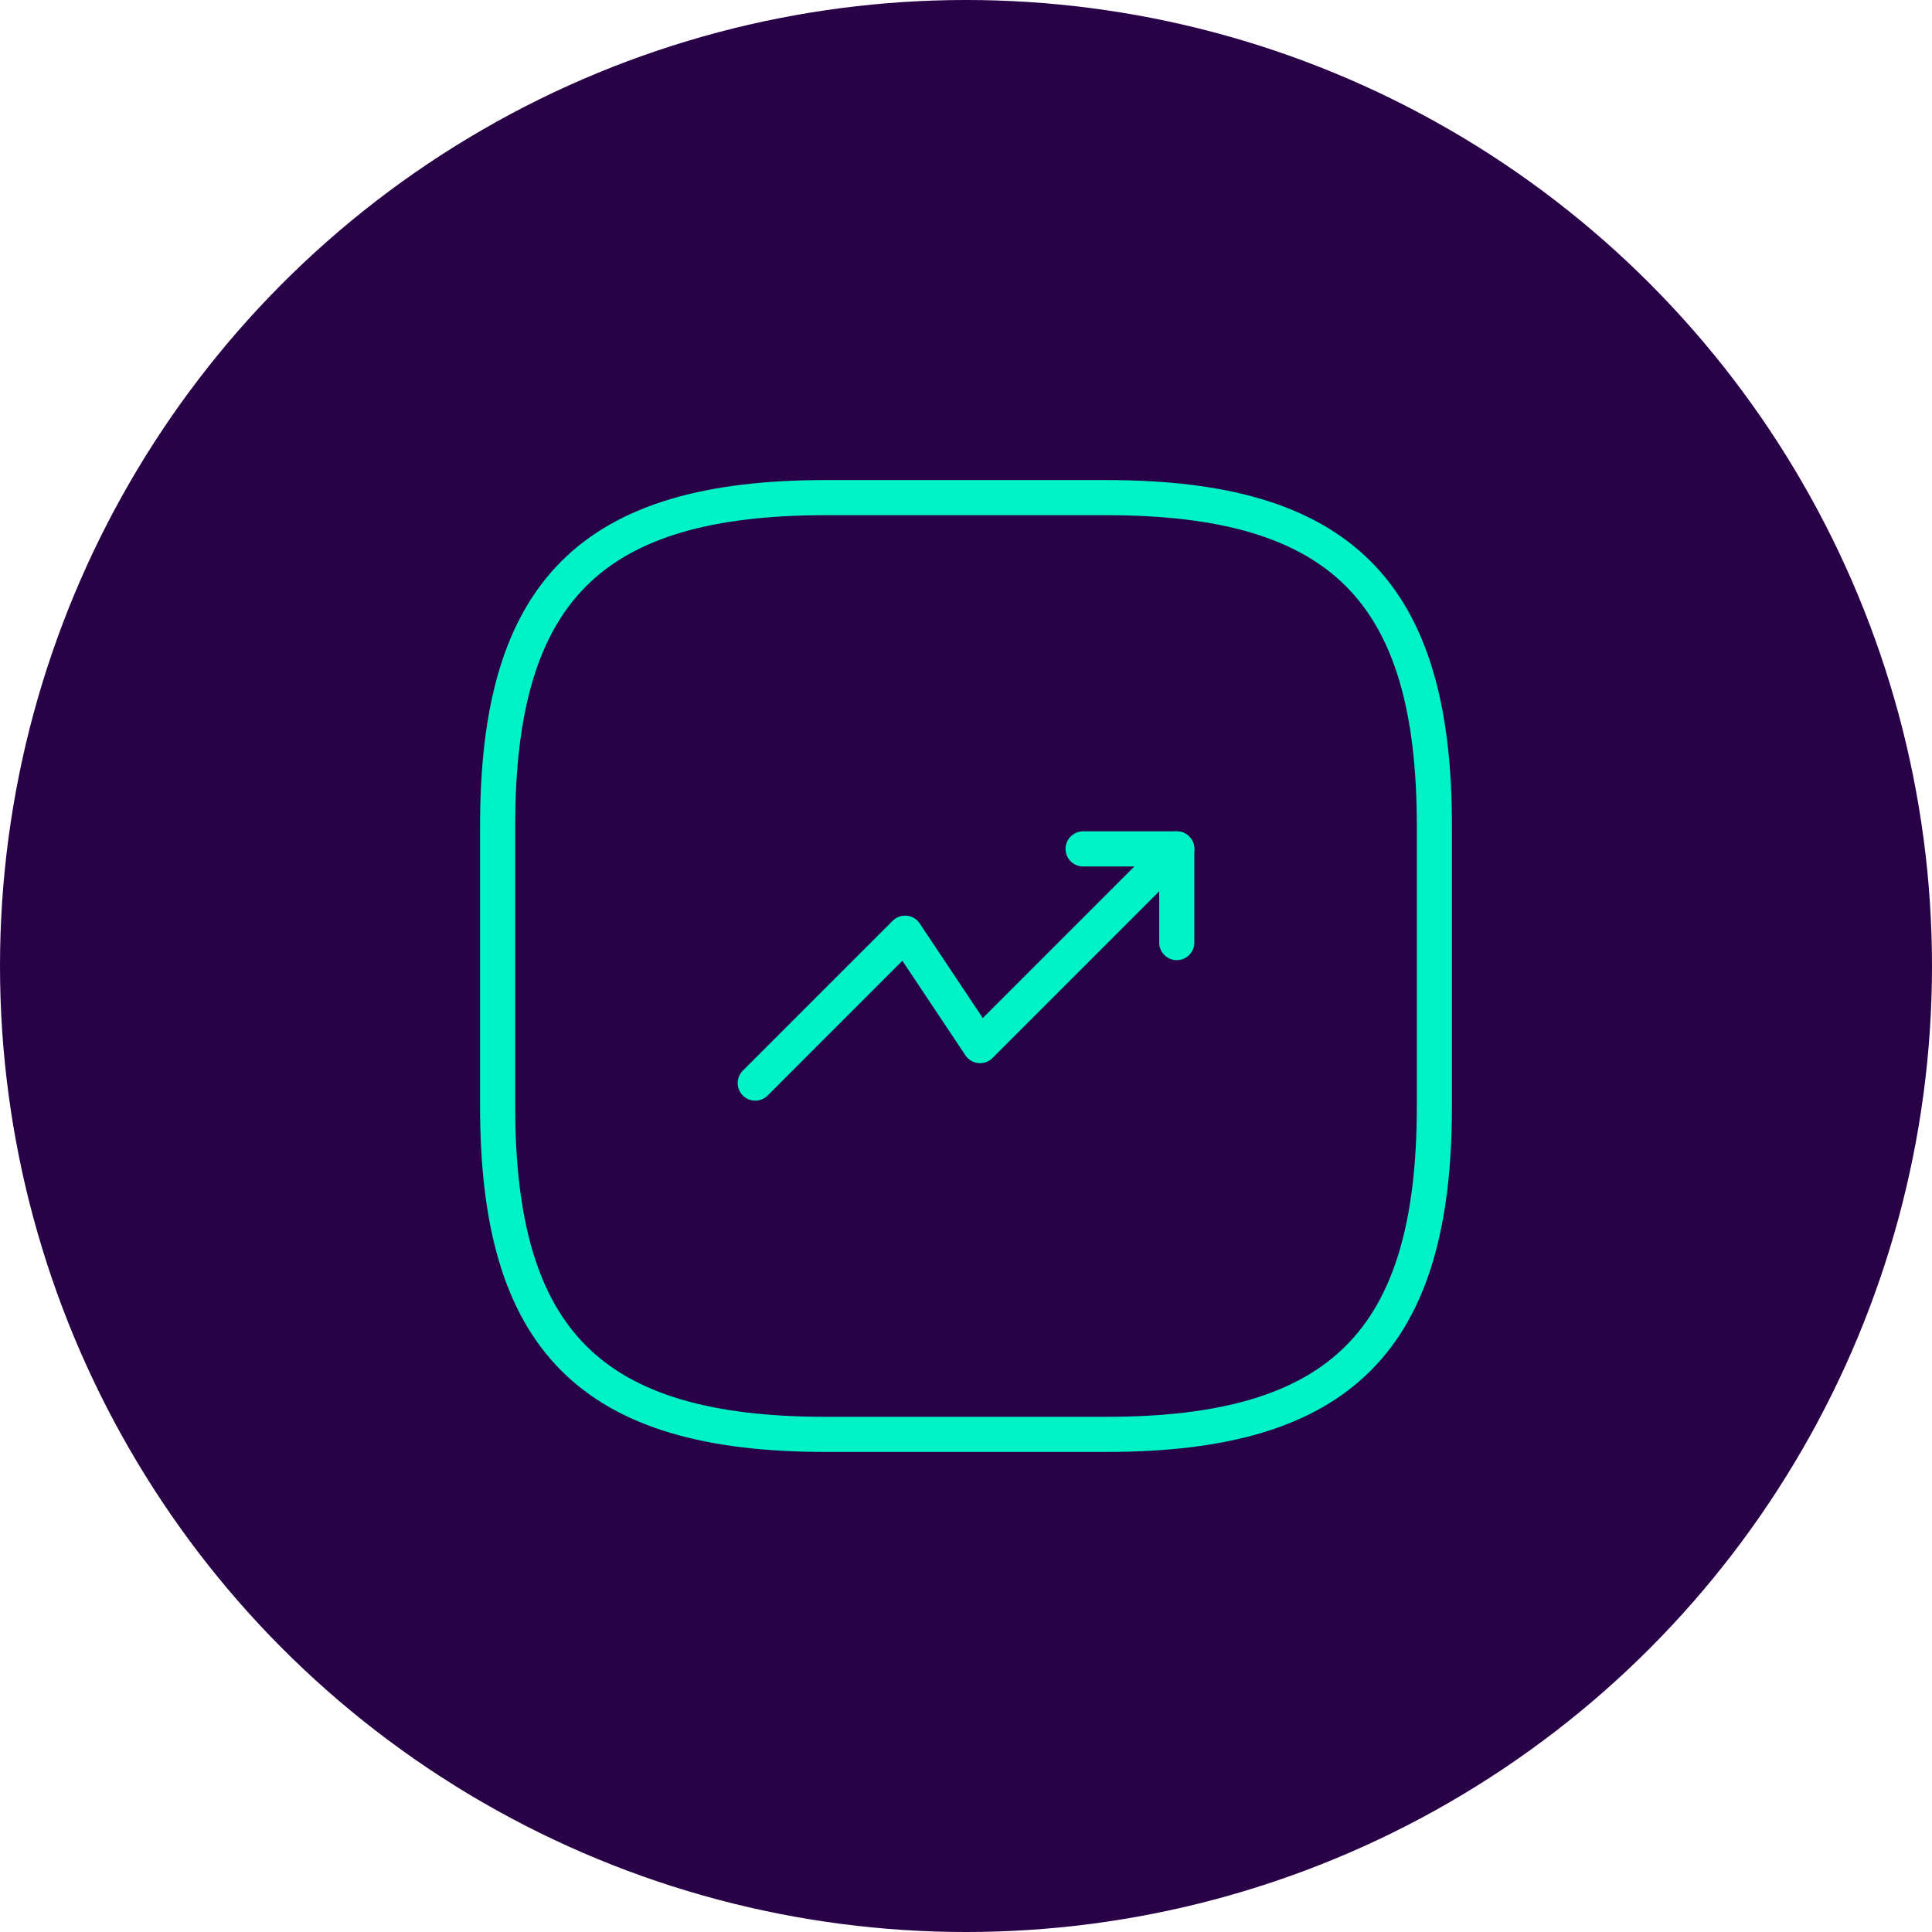<svg width="110" height="110" viewBox="0 0 110 110" fill="none" xmlns="http://www.w3.org/2000/svg">
<circle cx="55" cy="55" r="55" fill="#280146"/>
<path d="M67 48.333L55.8 59.533L51.533 53.133L43 61.667" stroke="#00F3C7" stroke-width="2" stroke-linecap="round" stroke-linejoin="round"/>
<path d="M61.667 48.333H67V53.667" stroke="#00F3C7" stroke-width="2" stroke-linecap="round" stroke-linejoin="round"/>
<path d="M47 81.667H63C76.333 81.667 81.667 76.333 81.667 63V47C81.667 33.667 76.333 28.333 63 28.333H47C33.667 28.333 28.333 33.667 28.333 47V63C28.333 76.333 33.667 81.667 47 81.667Z" stroke="#00F3C7" stroke-width="2" stroke-linecap="round" stroke-linejoin="round"/>
</svg>
